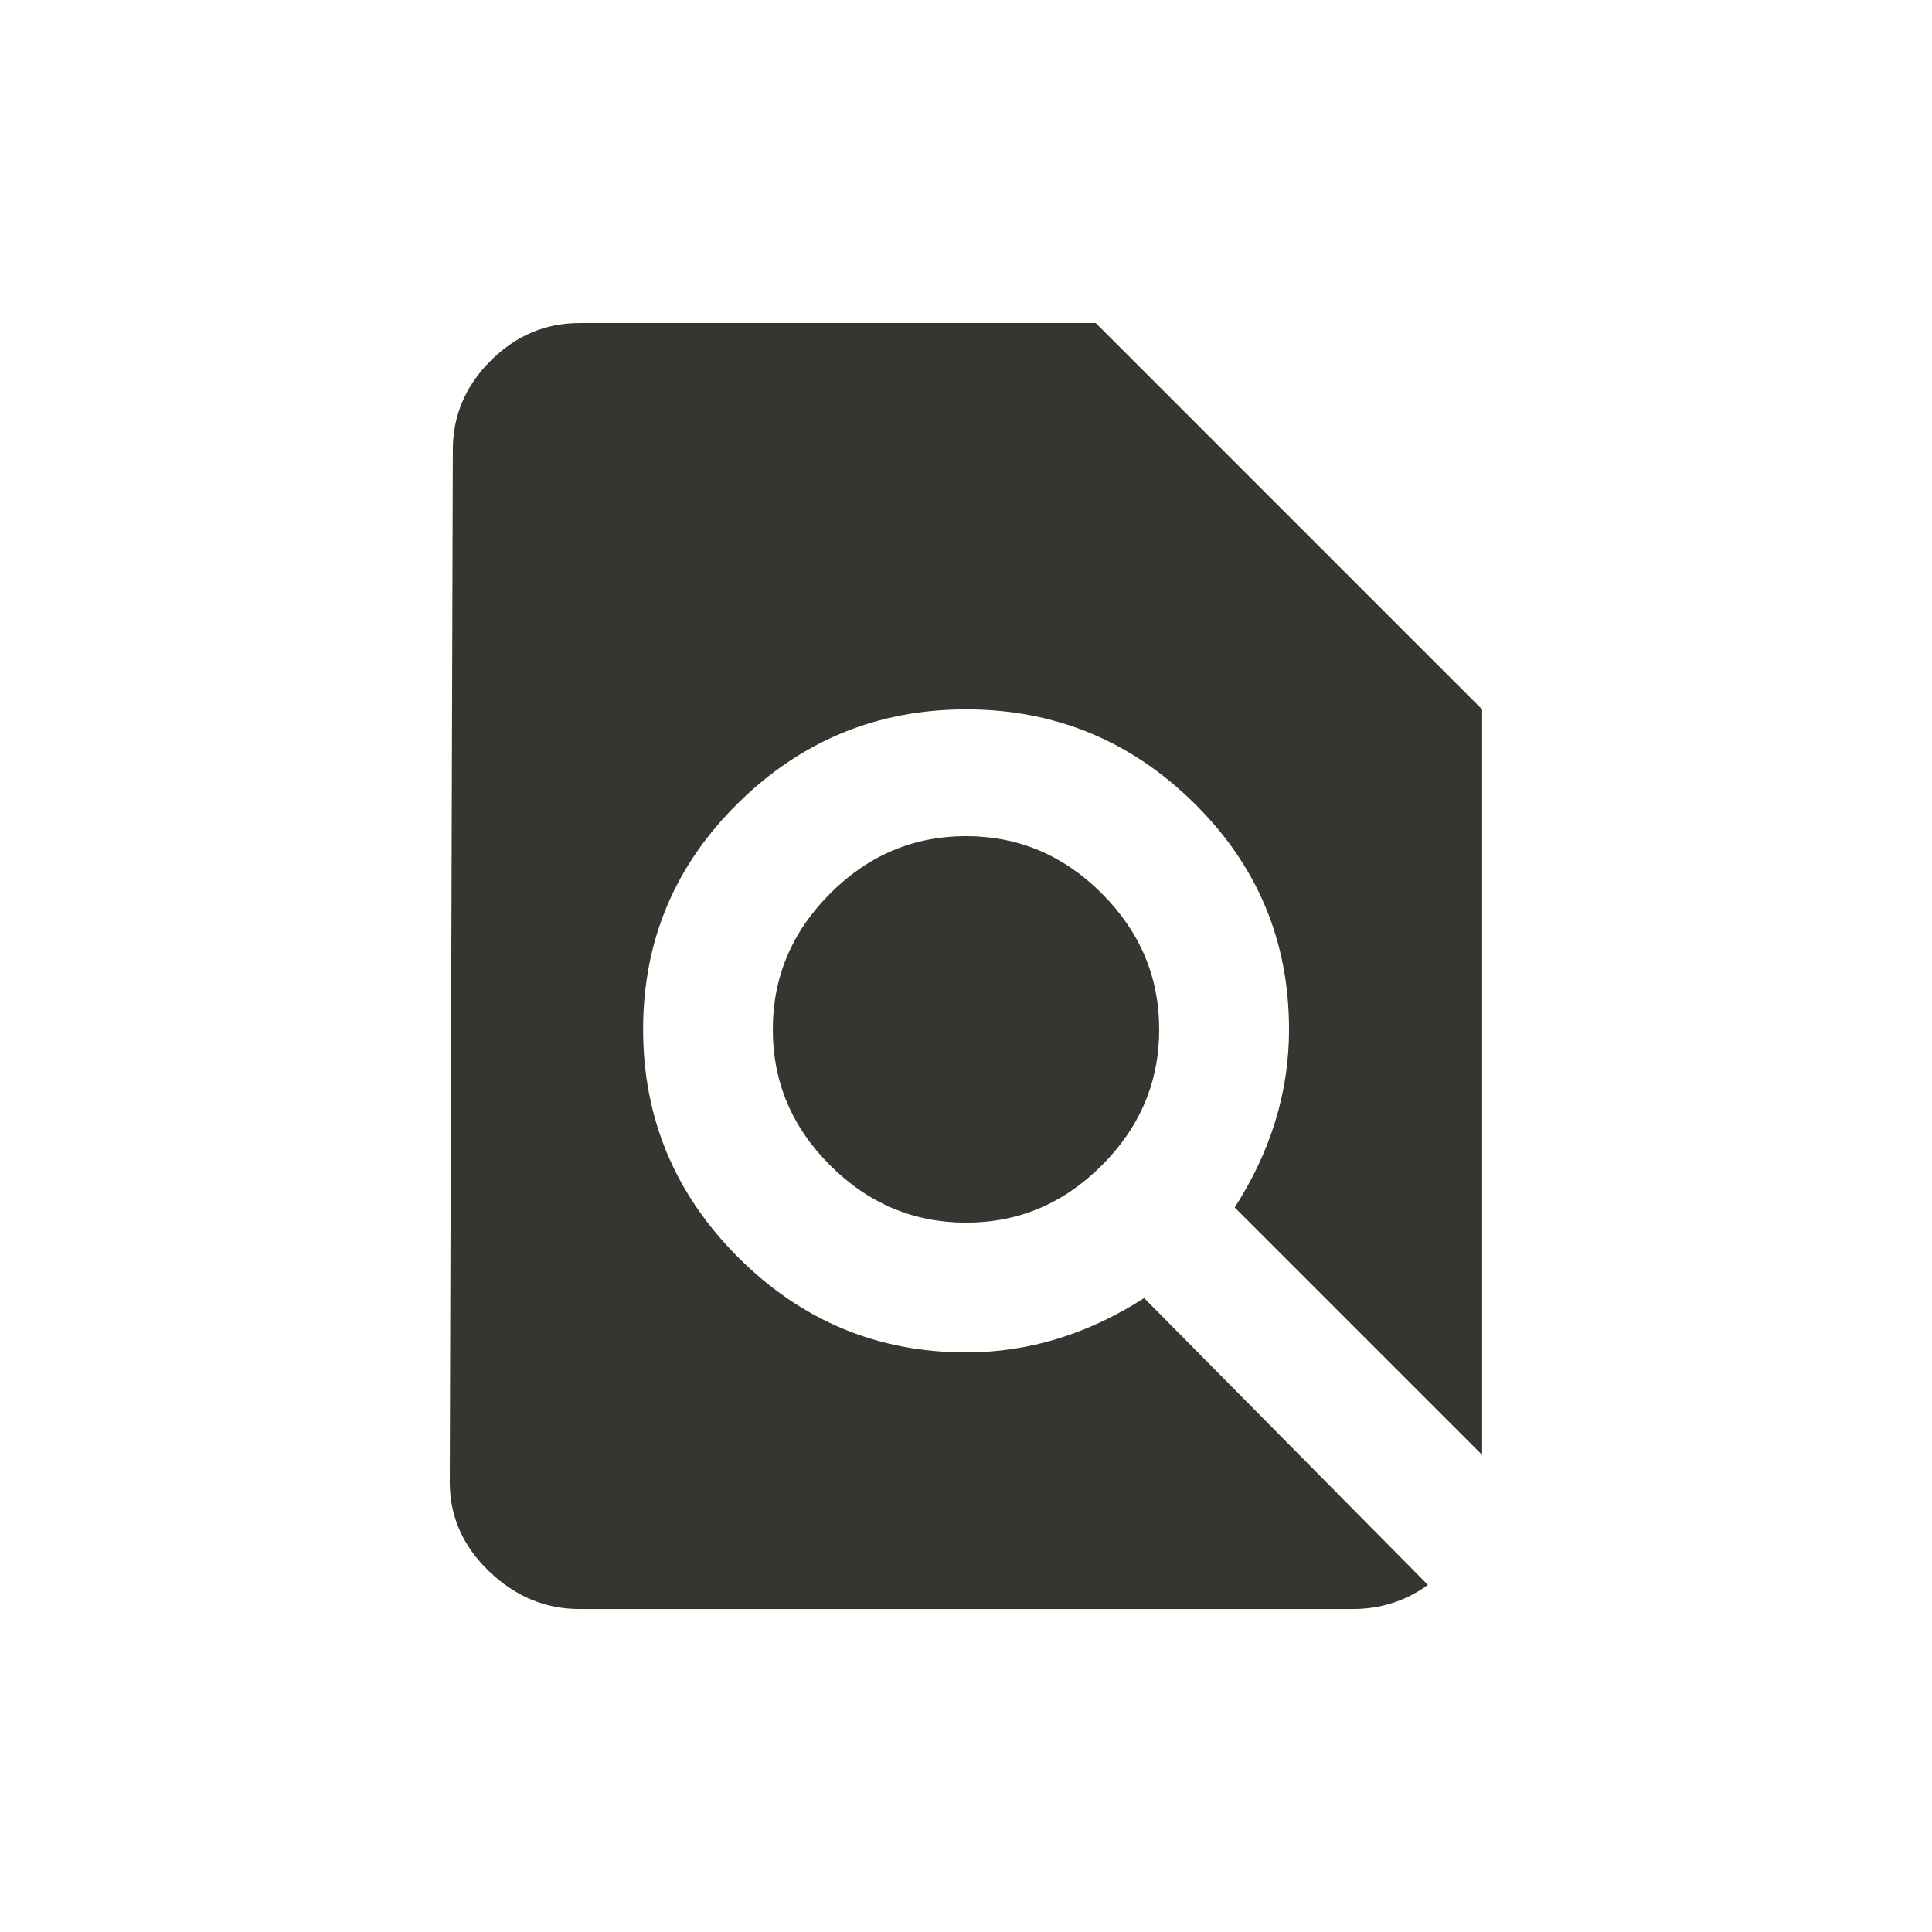 <!-- Generated by IcoMoon.io -->
<svg version="1.1" xmlns="http://www.w3.org/2000/svg" width="24" height="24" viewBox="0 0 24 24">
<title>find_in_page</title>
<path fill="#37352f" d="M9.6 12.788q0-0.975 0.712-1.688t1.688-0.713 1.688 0.713 0.712 1.688-0.712 1.688-1.688 0.712-1.688-0.712-0.712-1.688zM18.413 18.075l-3.075-3.075q0.675-1.050 0.675-2.212 0-1.65-1.181-2.813t-2.831-1.163-2.831 1.163-1.181 2.813 1.181 2.831 2.831 1.181q1.162 0 2.212-0.675l3.525 3.563q-0.412 0.3-0.938 0.3h-9.6q-0.637 0-1.125-0.469t-0.488-1.106l0.038-12.825q0-0.637 0.469-1.106t1.106-0.469h6.412l4.8 4.8v9.262z"></path>
</svg>
